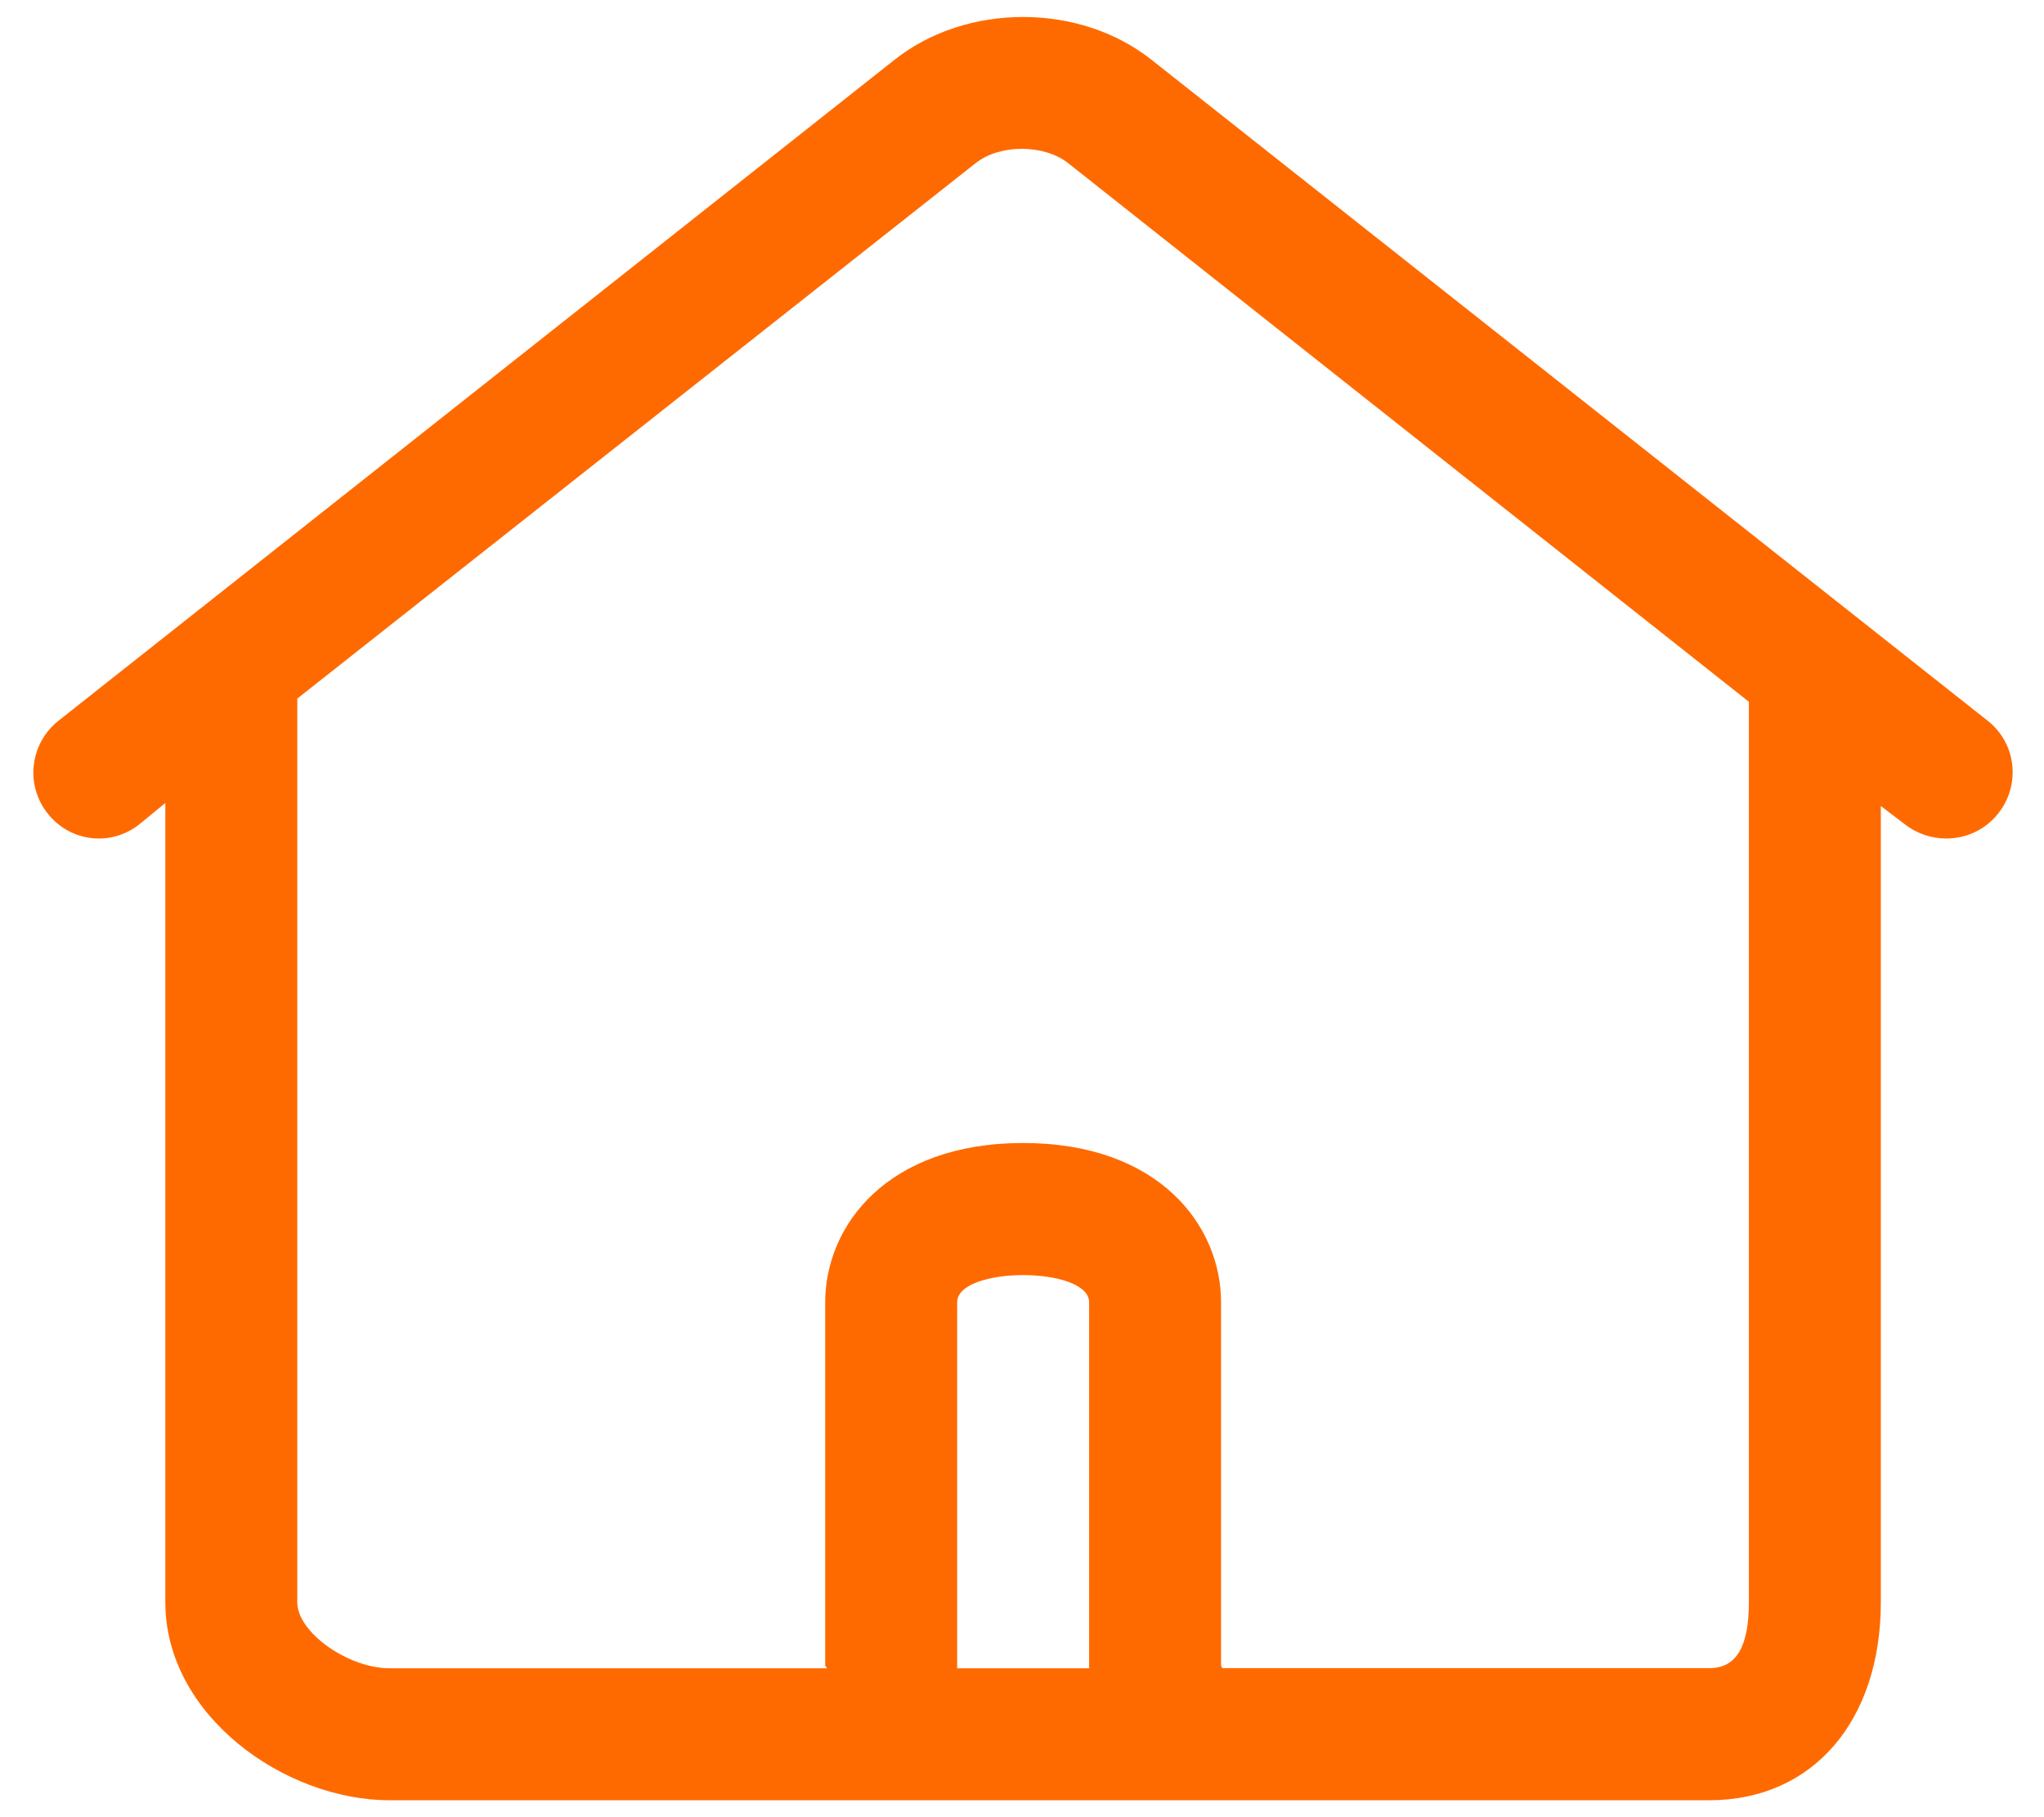 <?xml version="1.0" encoding="UTF-8"?>
<svg width="18px" height="16px" viewBox="0 0 18 16" version="1.1" xmlns="http://www.w3.org/2000/svg" xmlns:xlink="http://www.w3.org/1999/xlink">
    <!-- Generator: Sketch 52.5 (67469) - http://www.bohemiancoding.com/sketch -->
    <title>首页</title>
    <desc>Created with Sketch.</desc>
    <g id="网关" stroke="none" stroke-width="1" fill="none" fill-rule="evenodd">
        <g id="首页" transform="translate(-1, -2)">
            <rect id="矩形" fill="#C1C5CF" opacity="0" x="0" y="0" width="20" height="20"></rect>
            <path d="M18.504,8.346 L11.14,2.526 C10.506,2.024 9.512,2.024 8.878,2.526 L1.515,8.346 C1.263,8.545 1.22,8.911 1.419,9.162 C1.618,9.414 1.975,9.457 2.227,9.258 L2.456,9.07 L2.456,16.108 C2.456,17.105 3.507,17.851 4.432,17.851 L16.052,17.851 C16.966,17.851 17.563,17.15 17.563,16.108 L17.563,9.097 L17.775,9.258 C17.882,9.342 18.013,9.383 18.14,9.383 C18.311,9.383 18.483,9.308 18.597,9.162 C18.797,8.911 18.757,8.545 18.504,8.346 Z M9.429,16.689 L9.429,13.467 C9.429,13.307 9.719,13.227 10.01,13.227 C10.3,13.227 10.591,13.307 10.591,13.467 L10.591,16.689 L9.429,16.689 Z M16.401,16.107 C16.401,16.493 16.295,16.688 16.052,16.688 L11.764,16.688 C11.764,16.68 11.753,16.673 11.753,16.664 L11.753,13.467 C11.753,12.792 11.208,12.064 10.01,12.064 C8.812,12.064 8.267,12.792 8.267,13.467 L8.267,16.664 C8.267,16.673 8.282,16.68 8.282,16.689 L4.432,16.689 C4.067,16.689 3.618,16.374 3.618,16.108 L3.618,8.151 L9.591,3.437 C9.805,3.268 10.192,3.268 10.407,3.437 L16.401,8.179 L16.401,16.107 Z" id="形状" fill="#ff6a00" fill-rule="nonzero"></path>
        </g>
    </g>
</svg>